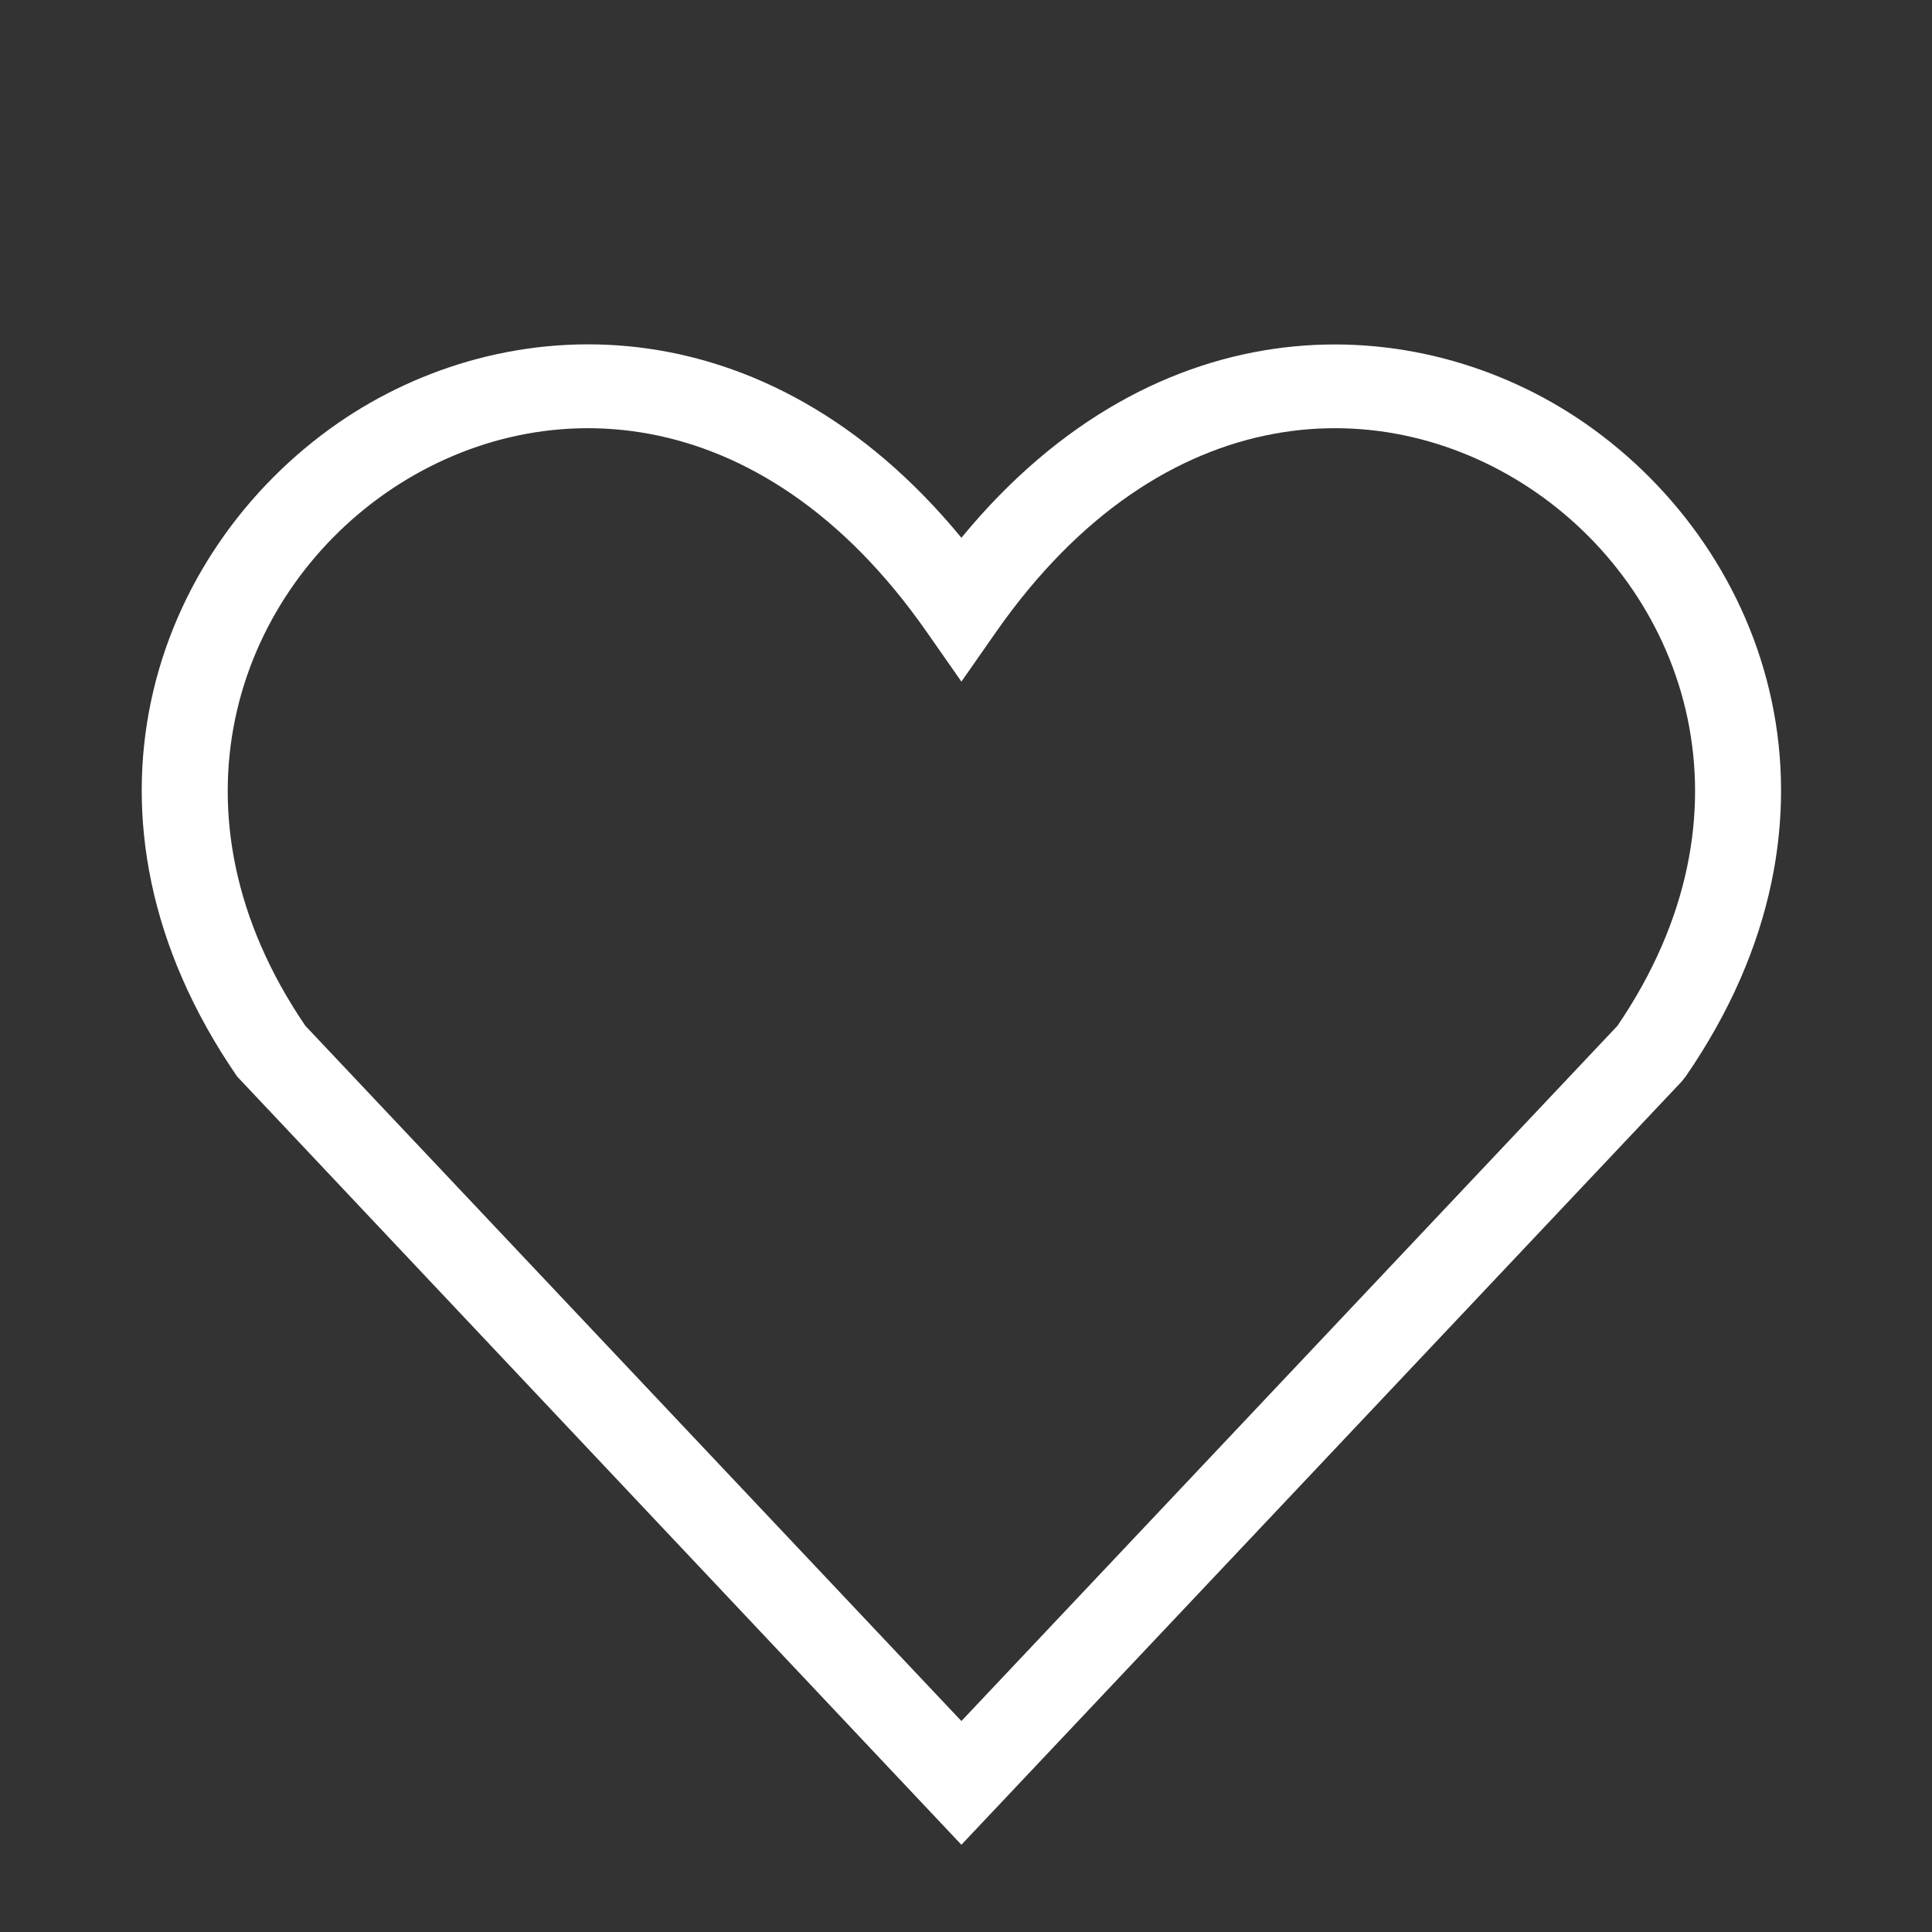 <svg xmlns="http://www.w3.org/2000/svg" id="Laag_1" viewBox="0 0 56.69 56.69"><rect x="0" y="0" width="56.69" height="56.69" fill="#333333" stroke="none"/><defs><style>.cls-1{fill:#fff;}</style></defs><path class="cls-1" d="M8.96,30.1l19.25,20.4,19.25-20.4c4.25-6.24,2.03-12.58-2.37-15.64-4.36-3.03-10.95-2.94-15.86,4.08l-1.02,1.46-1.02-1.46c-4.9-7.02-11.5-7.11-15.86-4.08-4.4,3.06-6.62,9.4-2.37,15.64M28.21,54.13L6.96,31.59c-5.24-7.61-2.48-15.4,2.95-19.17,4.91-3.4,12.53-3.66,18.3,3.36,5.76-7.01,13.39-6.76,18.3-3.36,5.43,3.77,8.19,11.57,2.95,19.17l-.12.15-21.13,22.39Z"></path></svg>